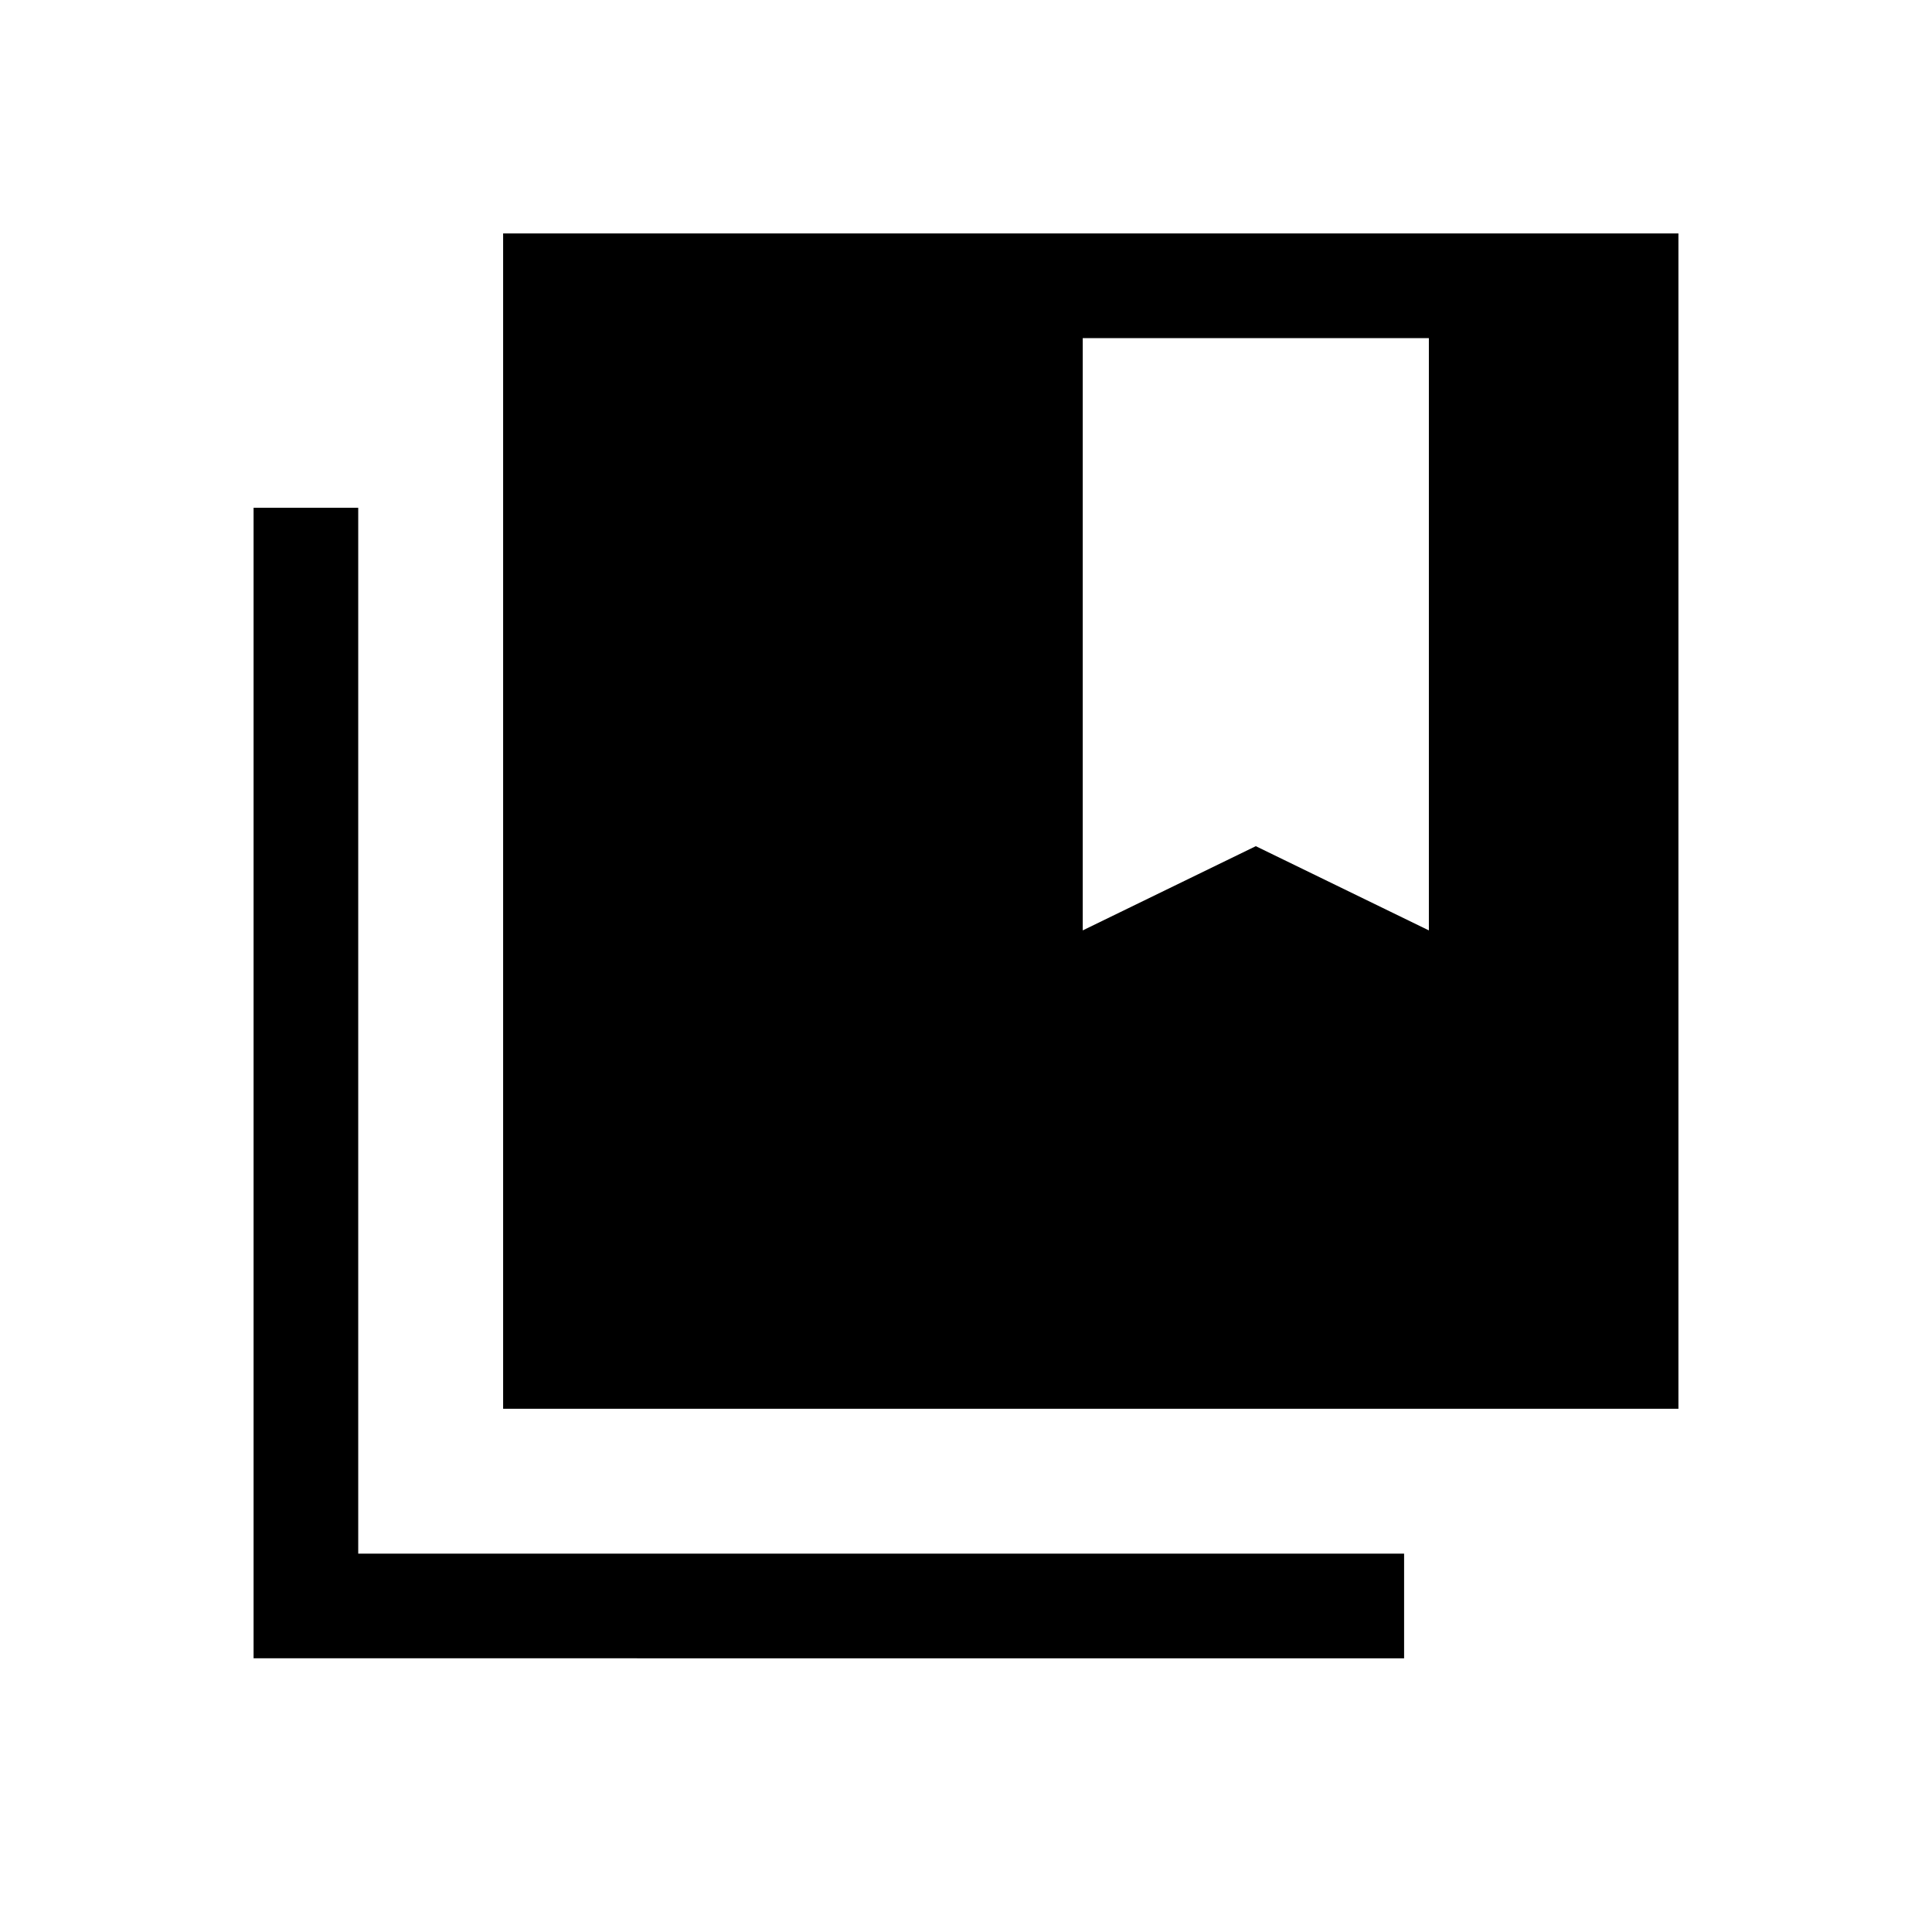 <svg xmlns="http://www.w3.org/2000/svg" height="20" viewBox="0 -960 960 960" width="20"><path d="M250-260v-584h584v584H250ZM126-136v-571.69h52V-188h519.69v52H126Zm412-656v294.31l86-41.85 86 41.85V-792H538Z"/></svg>
